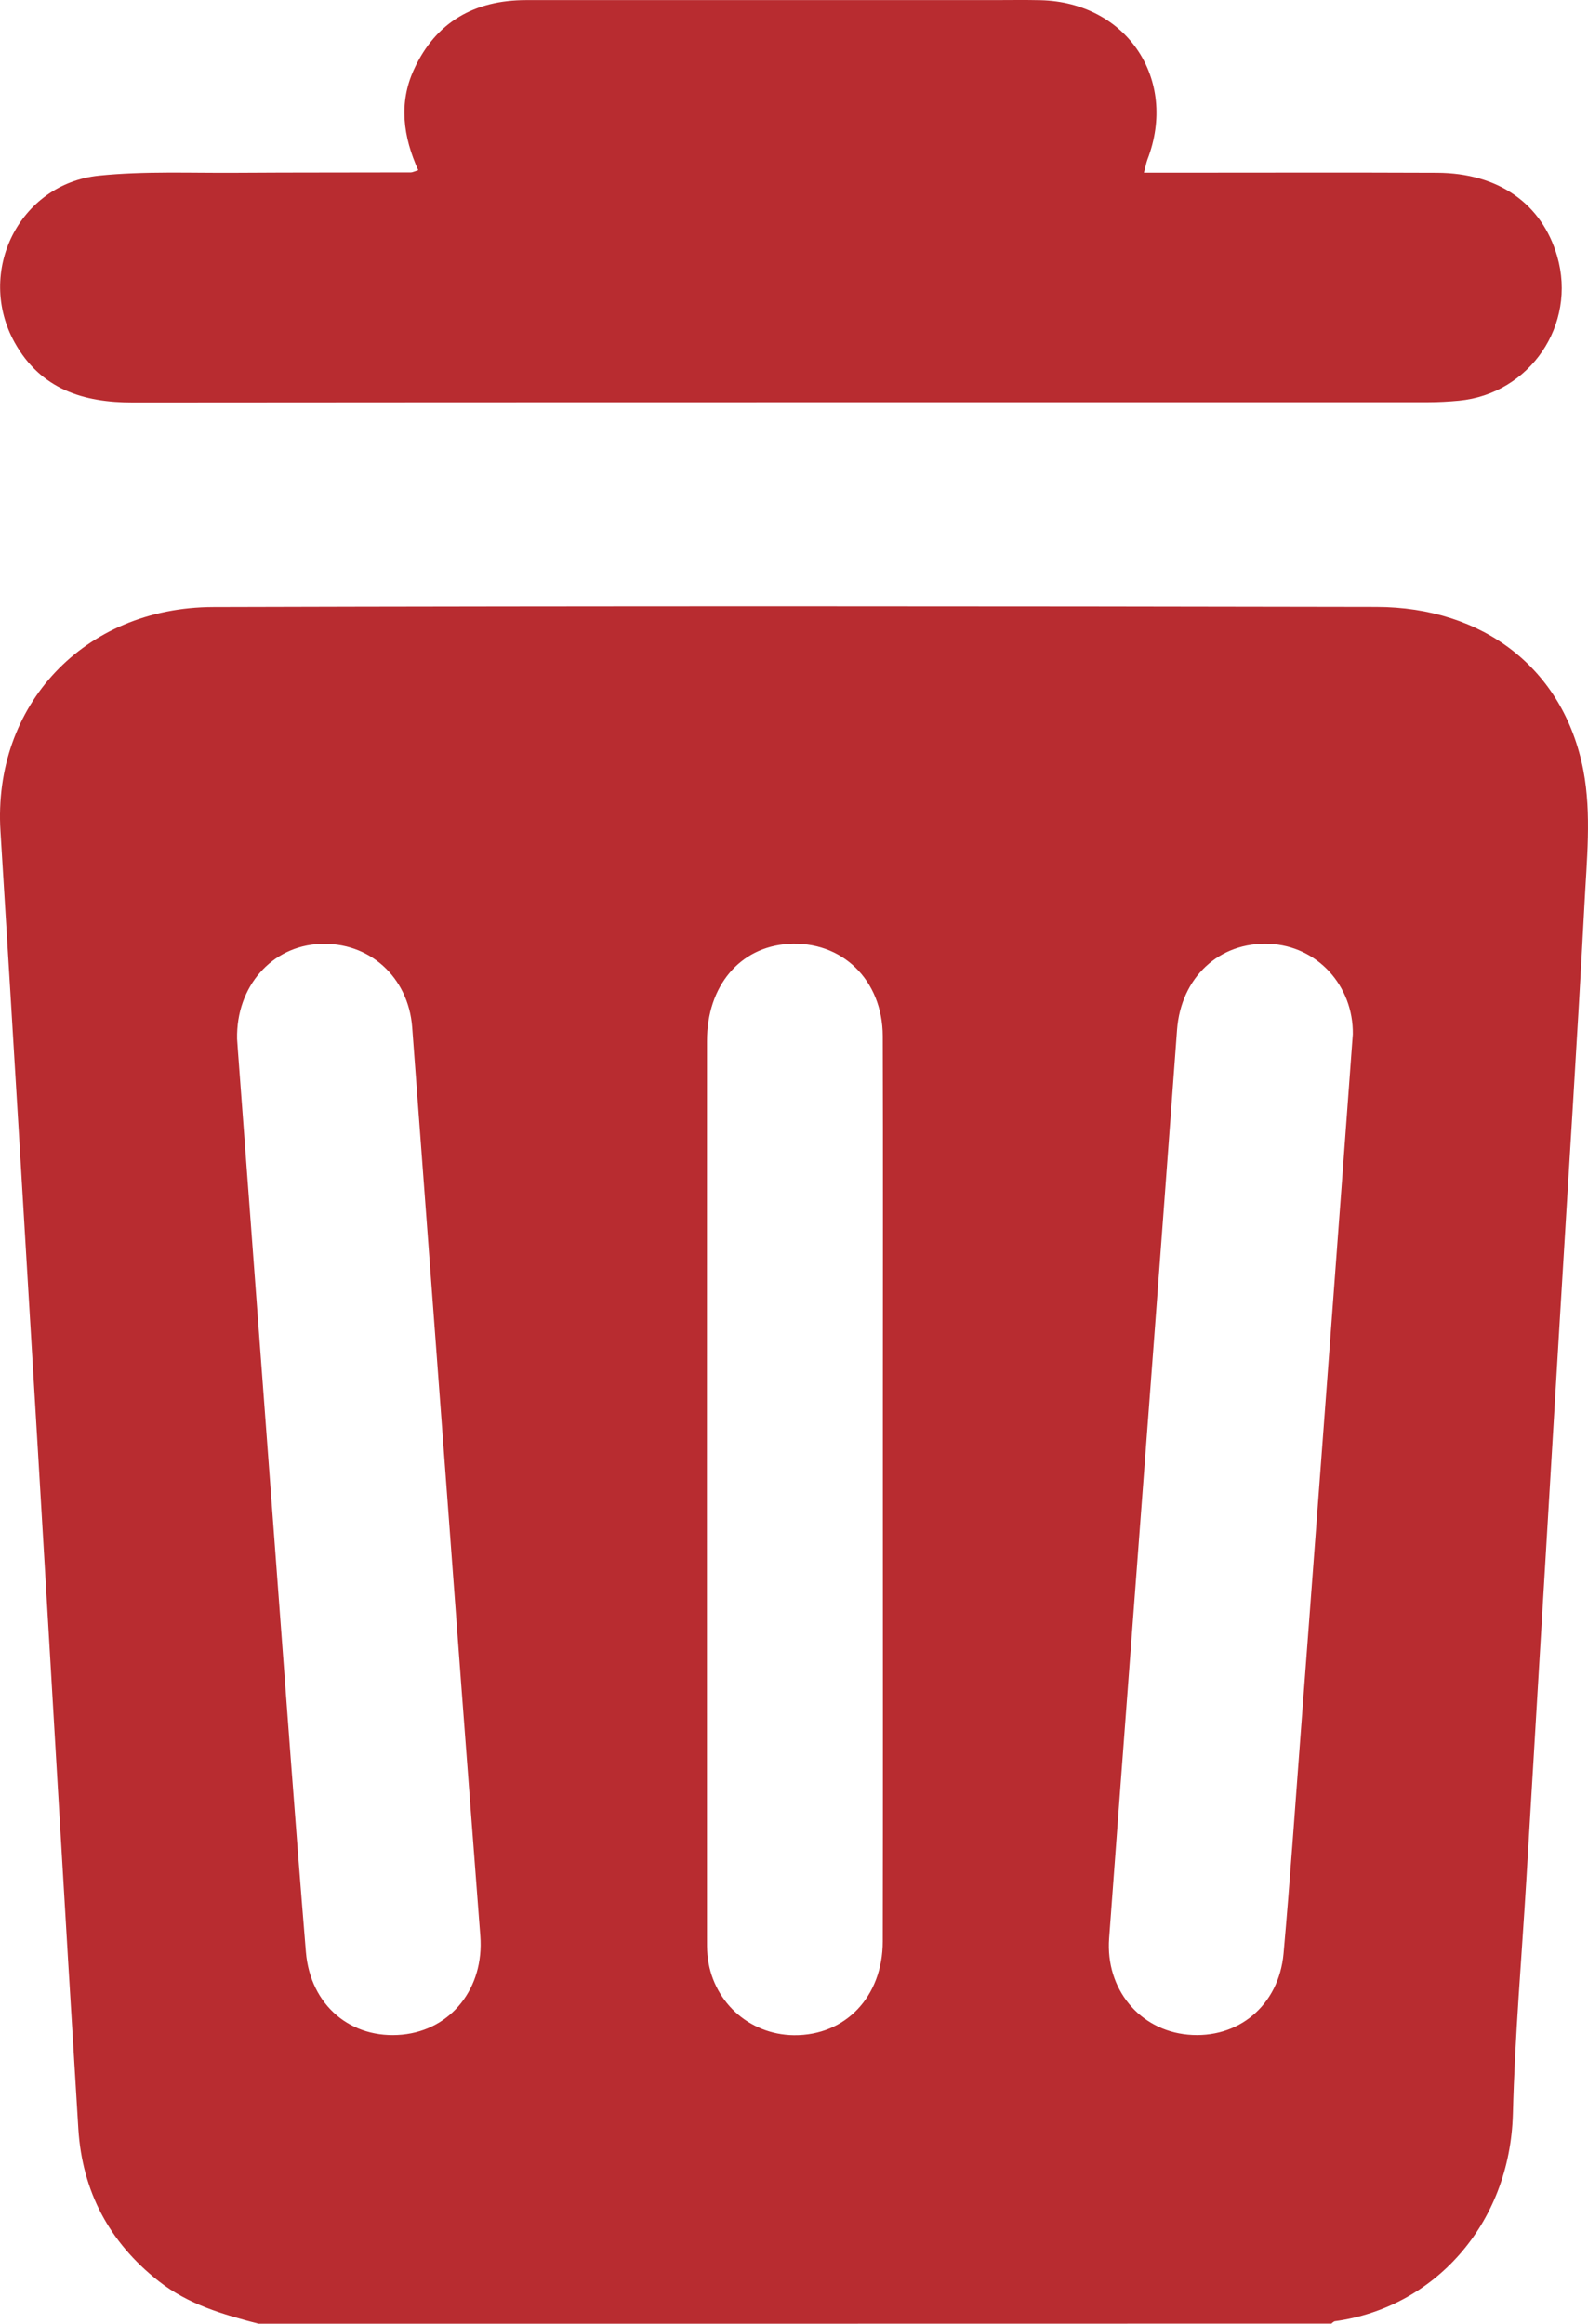 <svg width="82" height="120" viewBox="0 0 82 120" fill="none" xmlns="http://www.w3.org/2000/svg">
<path d="M21.596 8.789C21.363 8.863 21.294 8.903 21.22 8.903C18.231 8.913 15.241 8.903 12.251 8.923C9.869 8.942 7.473 8.829 5.111 9.071C0.98 9.495 -1.267 14.073 0.765 17.702C2.105 20.092 4.285 20.788 6.889 20.783C29.176 20.763 51.462 20.773 73.749 20.768C74.278 20.768 74.807 20.738 75.335 20.689C79.007 20.338 81.432 16.764 80.408 13.233C79.621 10.518 77.382 8.937 74.204 8.923C69.589 8.903 64.973 8.918 60.358 8.918C59.958 8.918 59.552 8.918 59.068 8.918C59.157 8.592 59.187 8.409 59.251 8.236C60.845 4.094 58.18 0.119 53.733 0.01C52.937 -0.009 52.142 0.005 51.351 0.005C43.291 0.005 35.231 0.005 27.172 0.005C24.498 0.005 22.497 1.136 21.372 3.595C20.581 5.318 20.814 7.051 21.596 8.789Z" fill="#B82C30"/>
<path d="M13.345 120C11.521 119.526 9.733 119.012 8.201 117.807C5.632 115.792 4.249 113.155 4.046 109.945C3.325 98.285 2.658 86.625 1.961 74.966C1.324 64.288 0.686 53.606 0.024 42.929C-0.381 36.445 4.318 31.363 11.022 31.349C31.037 31.294 51.052 31.304 71.067 31.343C76.6 31.353 80.751 34.539 81.759 39.779C82.193 42.031 81.931 44.441 81.813 46.772C81.442 53.794 80.983 60.812 80.563 67.829C79.98 77.563 79.402 87.302 78.819 97.036C78.577 101.076 78.226 105.11 78.122 109.15C77.974 114.903 74.012 119.185 68.933 119.872C68.868 119.881 68.809 119.951 68.75 119.995C50.281 120 31.813 120 13.345 120ZM69.856 53.404C69.886 50.9 68.023 48.846 65.538 48.742C62.959 48.633 60.983 50.475 60.78 53.177C60.39 58.451 60 63.73 59.604 69.005C58.829 79.371 58.038 89.732 57.272 100.098C57.08 102.72 58.844 104.839 61.334 105.071C63.923 105.313 66.037 103.574 66.279 100.883C66.615 97.12 66.872 93.347 67.159 89.579C67.658 82.946 68.157 76.314 68.651 69.681C69.056 64.293 69.451 58.905 69.856 53.404ZM12.243 53.651C12.253 53.764 12.267 53.992 12.282 54.214C12.944 63.069 13.601 71.928 14.264 80.783C14.762 87.455 15.247 94.127 15.795 100.794C16.022 103.574 18.137 105.323 20.77 105.071C23.3 104.824 25.009 102.666 24.802 99.969C24.471 95.633 24.14 91.302 23.814 86.966C22.969 75.662 22.134 64.353 21.284 53.048C21.087 50.441 19.056 48.628 16.516 48.747C14.046 48.855 12.188 50.93 12.243 53.651ZM45.588 76.882C45.588 75.371 45.588 73.854 45.588 72.343C45.588 66.066 45.602 59.785 45.583 53.508C45.573 50.589 43.463 48.569 40.696 48.747C38.201 48.91 36.507 50.915 36.507 53.755C36.502 69.187 36.502 84.615 36.507 100.048C36.507 100.35 36.502 100.656 36.531 100.957C36.749 103.313 38.651 105.076 40.998 105.1C43.646 105.125 45.578 103.12 45.583 100.261C45.597 92.463 45.588 84.675 45.588 76.882Z" fill="#B82C30"/>
</svg>

